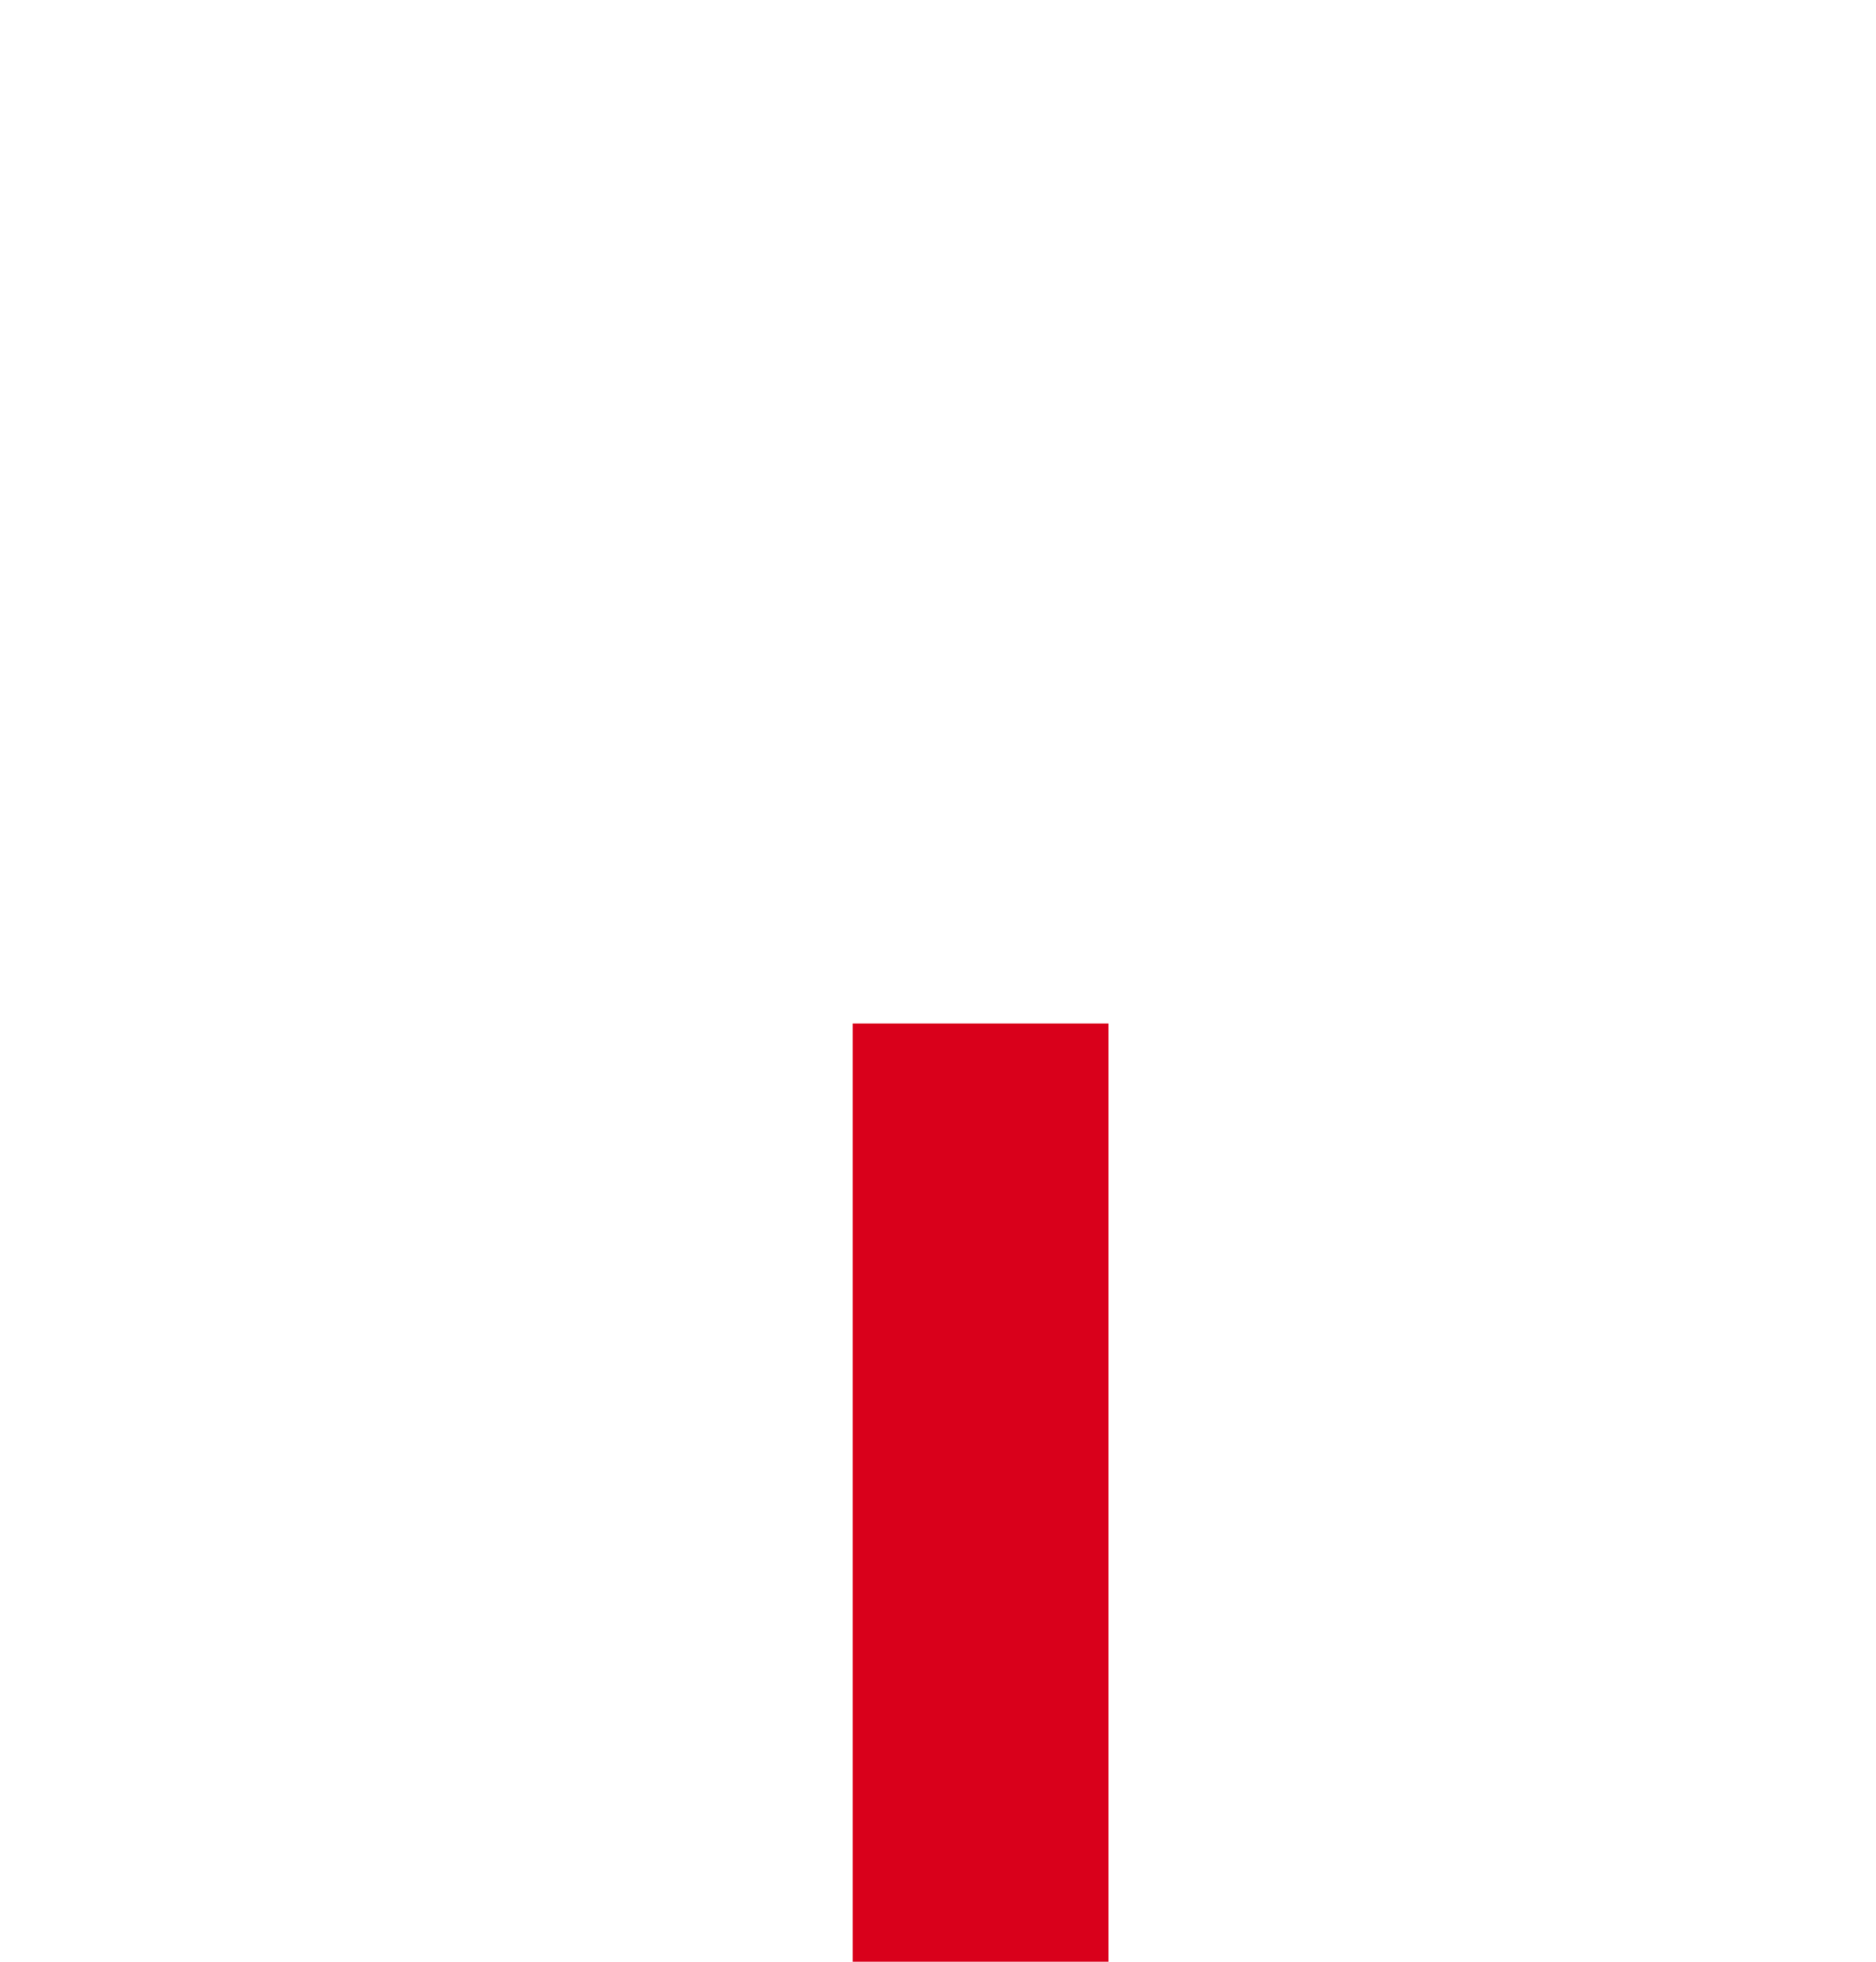 ﻿<?xml version="1.0" encoding="utf-8"?>
<svg version="1.1" xmlns:xlink="http://www.w3.org/1999/xlink" width="22px" height="23px" preserveAspectRatio="xMidYMin meet" viewBox="550 4715  20 23" xmlns="http://www.w3.org/2000/svg">
  <defs>
    <mask fill="white" id="clip466">
      <path d="M 530 4764  L 590 4764  L 590 4792  L 530 4792  Z M 530 4709  L 590 4709  L 590 4840  L 530 4840  Z " fill-rule="evenodd" />
    </mask>
  </defs>
  <path d="M 560.5 4764  L 560.5 4727  M 560.5 4792  L 560.5 4837  " stroke-width="3" stroke="#d9001b" fill="none" />
  <path d="M 569.4 4729  L 560.5 4720  L 551.6 4729  L 569.4 4729  Z " fill-rule="nonzero" fill="#d9001b" stroke="none" mask="url(#clip466)" />
</svg>